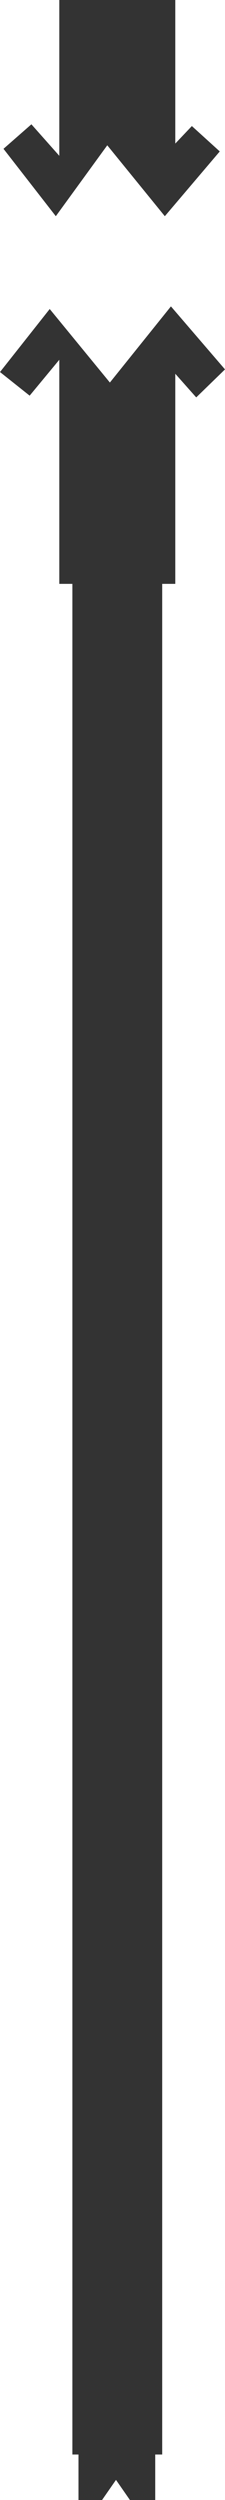 <?xml version="1.0" encoding="UTF-8" standalone="no"?>
<svg xmlns:xlink="http://www.w3.org/1999/xlink" height="142.8px" width="12.9px" xmlns="http://www.w3.org/2000/svg">
  <g transform="matrix(1.0, 0.0, 0.0, 1.0, 0.0, 71.4)">
    <path d="M10.05 -71.4 L10.05 -63.2 11.0 -64.2 12.6 -62.75 9.45 -59.05 6.15 -63.1 3.2 -59.05 0.2 -62.9 1.8 -64.3 3.4 -62.5 3.4 -71.4 10.05 -71.4 M2.85 -53.75 L6.3 -49.55 9.8 -53.9 12.9 -50.3 11.25 -48.7 10.05 -50.05 10.05 -38.05 9.3 -38.05 9.3 68.8 8.9 68.8 8.9 71.4 7.45 71.4 6.65 70.25 5.85 71.4 4.5 71.4 4.5 68.8 4.15 68.8 4.15 -38.05 3.4 -38.05 3.4 -50.85 1.7 -48.8 0.0 -50.15 2.85 -53.75" fill="#333333" fill-rule="evenodd" stroke="none"/>
  </g>
</svg>
